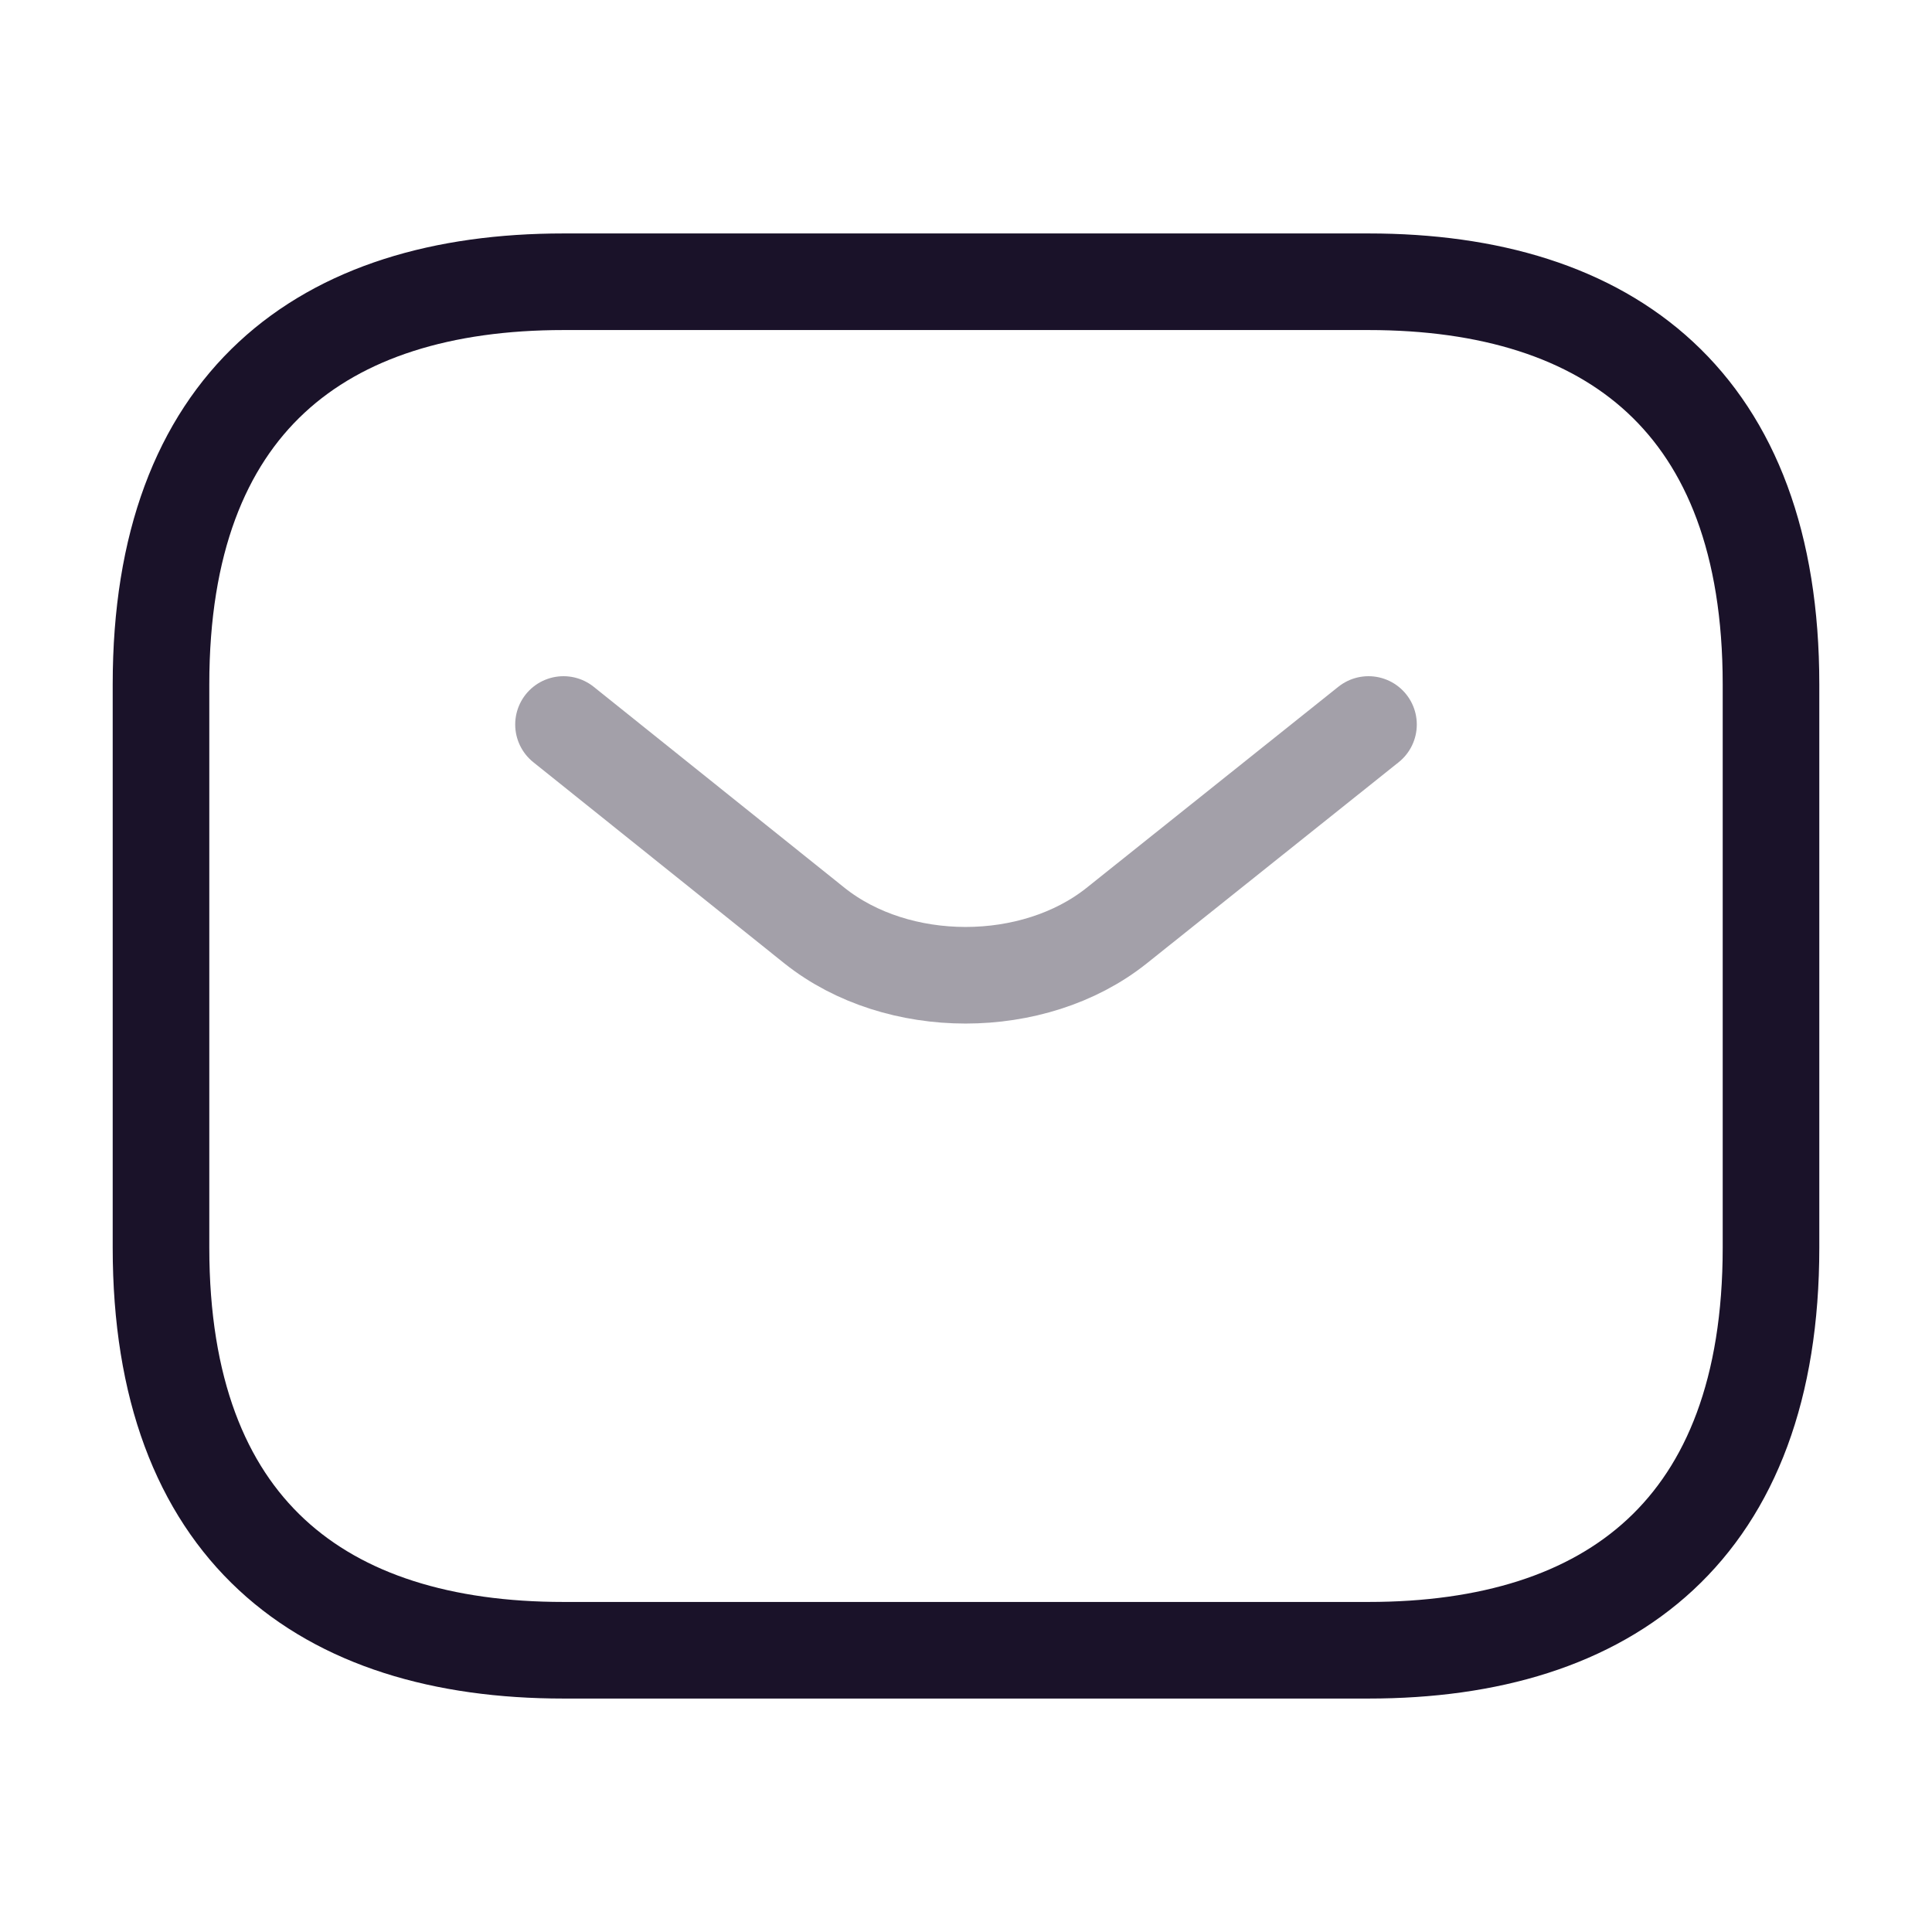 <svg width="30" height="30" viewBox="0 0 30 30" fill="none" xmlns="http://www.w3.org/2000/svg">
<path d="M21.25 25.625H8.75C5 25.625 2.5 23.75 2.5 19.375V10.625C2.5 6.25 5 4.375 8.75 4.375H21.25C25 4.375 27.5 6.25 27.5 10.625V19.375C27.5 23.75 25 25.625 21.25 25.625Z" stroke="#1A1229" stroke-width="1.5" stroke-miterlimit="10" stroke-linecap="round" stroke-linejoin="round"/>
<path opacity="0.4" d="M21.25 11.25L17.337 14.375C16.05 15.4 13.938 15.4 12.65 14.375L8.75 11.25" stroke="#1A1229" stroke-width="1.5" stroke-miterlimit="10" stroke-linecap="round" stroke-linejoin="round"/>
</svg>
